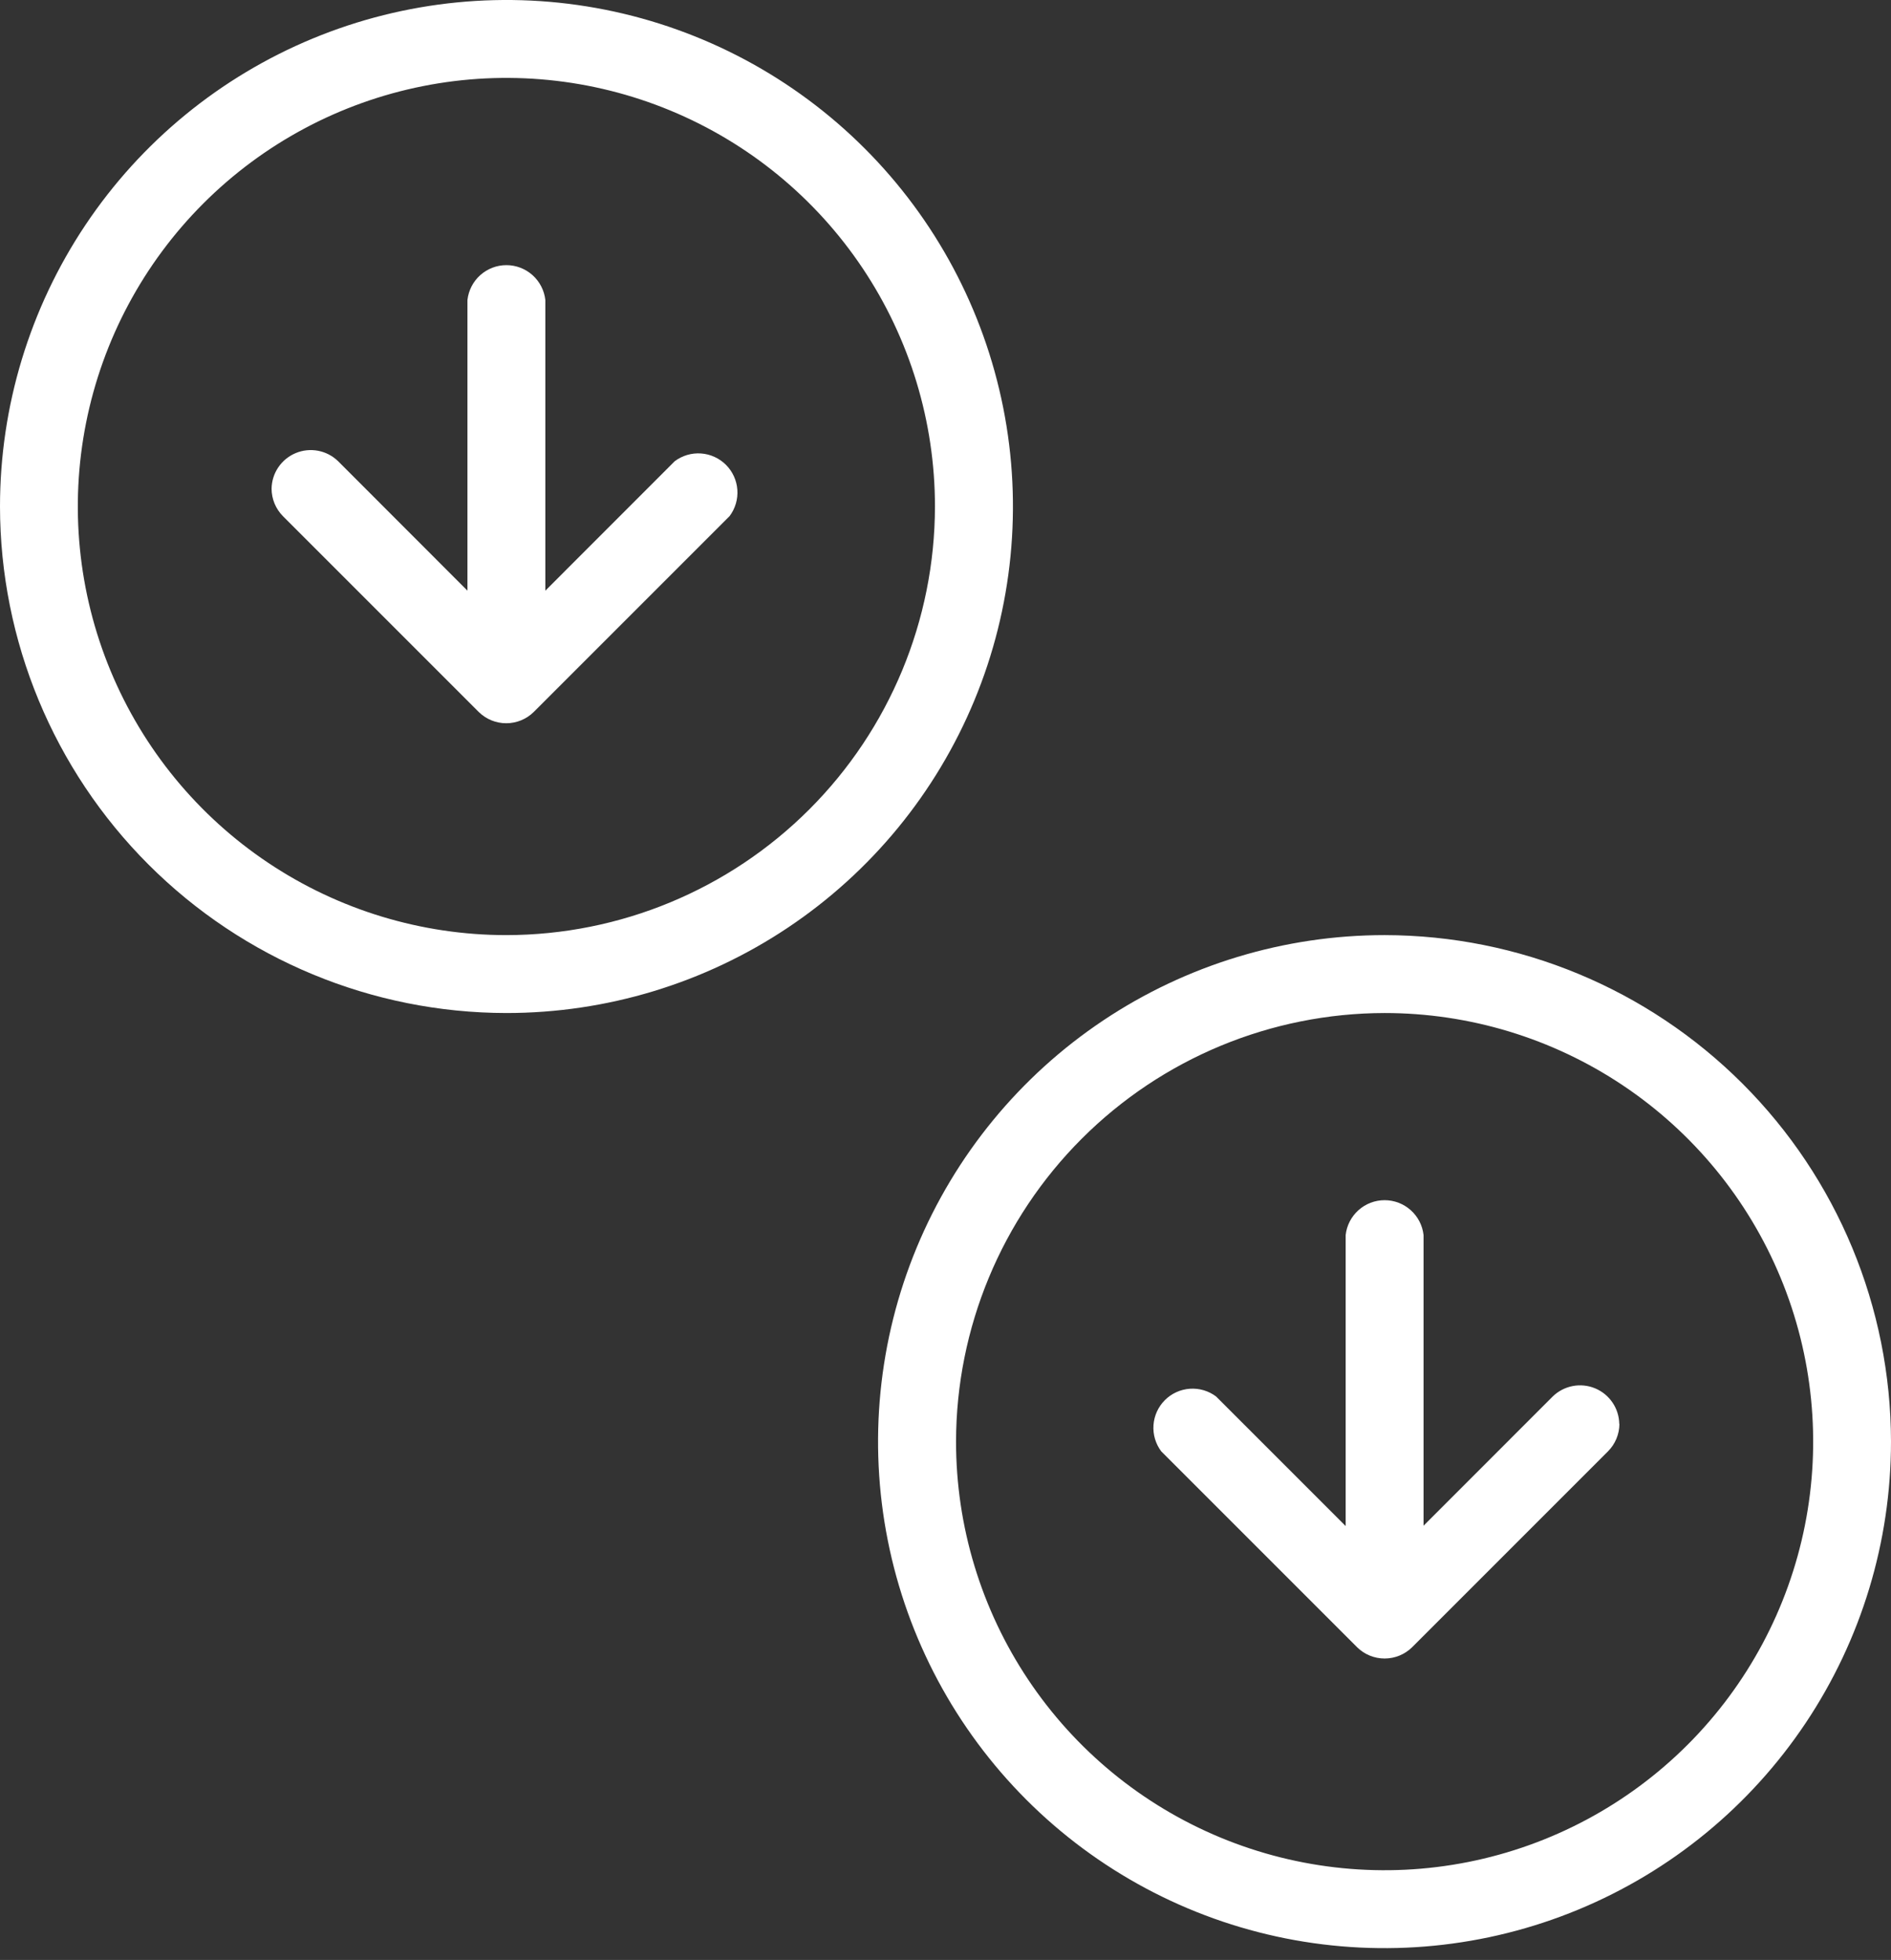 <svg width="110" height="114" viewBox="0 0 110 114" fill="none" xmlns="http://www.w3.org/2000/svg">
<rect x="0" y="0" width="110" height="114" fill="#333333" stroke="none"/>
<path d="M110 83.848C110.001 89.676 108.274 95.372 105.037 100.218C101.8 105.064 97.199 108.841 91.815 111.071C86.431 113.301 80.507 113.885 74.792 112.749C69.076 111.612 63.827 108.806 59.706 104.685C55.585 100.565 52.779 95.315 51.643 89.6C50.506 83.884 51.09 77.96 53.32 72.576C55.551 67.193 59.328 62.592 64.173 59.355C69.019 56.118 74.716 54.391 80.543 54.391C88.353 54.401 95.839 57.508 101.362 63.03C106.884 68.552 109.99 76.039 110 83.848ZM55.613 83.848C55.612 88.779 57.074 93.6 59.812 97.7C62.551 101.8 66.444 104.996 71 106.884C75.555 108.771 80.567 109.266 85.404 108.304C90.24 107.343 94.682 104.969 98.169 101.483C101.656 97.996 104.031 93.554 104.993 88.718C105.956 83.882 105.462 78.869 103.575 74.314C101.689 69.758 98.493 65.864 94.394 63.125C90.294 60.385 85.474 58.923 80.543 58.923C73.935 58.932 67.599 61.56 62.926 66.233C58.253 70.905 55.623 77.24 55.613 83.848Z" fill="white"/>
<path d="M82.809 71.84V94.212C82.748 94.769 82.482 95.285 82.064 95.66C81.646 96.035 81.104 96.242 80.543 96.242C79.982 96.242 79.44 96.035 79.022 95.66C78.604 95.285 78.338 94.769 78.277 94.212V71.84C78.338 71.281 78.604 70.766 79.022 70.391C79.44 70.016 79.982 69.809 80.543 69.809C81.104 69.809 81.646 70.016 82.064 70.391C82.482 70.766 82.748 71.281 82.809 71.84Z" fill="white"/>
<path d="M94.202 82.818C94.2 83.418 93.961 83.993 93.537 84.418L82.139 95.816C81.713 96.234 81.14 96.468 80.543 96.468C79.946 96.468 79.373 96.234 78.947 95.816L67.549 84.418C67.22 83.979 67.06 83.436 67.099 82.889C67.138 82.342 67.373 81.827 67.761 81.439C68.149 81.051 68.664 80.816 69.211 80.777C69.759 80.738 70.302 80.898 70.741 81.227L80.534 91.02L90.322 81.227C90.642 80.915 91.046 80.705 91.484 80.62C91.922 80.536 92.375 80.582 92.787 80.753C93.199 80.924 93.552 81.212 93.802 81.582C94.052 81.951 94.188 82.386 94.193 82.832L94.202 82.818Z" fill="white"/>
<path d="M0 29.462C6.97737e-08 23.634 1.728 17.938 4.965 13.093C8.203 8.248 12.805 4.472 18.188 2.242C23.572 0.012 29.496 -0.571 35.211 0.566C40.926 1.704 46.176 4.51 50.296 8.631C54.416 12.751 57.221 18.001 58.358 23.717C59.494 29.432 58.91 35.356 56.679 40.739C54.449 46.123 50.672 50.724 45.826 53.96C40.981 57.197 35.284 58.924 29.457 58.923C21.646 58.915 14.158 55.808 8.636 50.285C3.113 44.761 0.007 37.272 0 29.462ZM54.387 29.462C54.387 24.531 52.925 19.711 50.185 15.611C47.446 11.512 43.553 8.316 38.997 6.43C34.442 4.543 29.429 4.049 24.593 5.011C19.758 5.973 15.316 8.347 11.829 11.834C8.343 15.32 5.968 19.762 5.006 24.598C4.044 29.434 4.538 34.447 6.425 39.002C8.312 43.557 11.507 47.451 15.607 50.19C19.706 52.929 24.526 54.391 29.457 54.391C36.066 54.383 42.402 51.754 47.076 47.08C51.749 42.407 54.378 36.071 54.387 29.462Z" fill="white"/>
<path d="M27.191 39.829V17.453C27.253 16.895 27.518 16.379 27.936 16.004C28.354 15.63 28.896 15.422 29.457 15.422C30.018 15.422 30.56 15.63 30.978 16.004C31.396 16.379 31.662 16.895 31.723 17.453V39.829C31.662 40.387 31.396 40.903 30.978 41.278C30.56 41.652 30.018 41.859 29.457 41.859C28.896 41.859 28.354 41.652 27.936 41.278C27.518 40.903 27.253 40.387 27.191 39.829Z" fill="white"/>
<path d="M15.798 28.431C15.803 27.985 15.939 27.55 16.189 27.181C16.439 26.812 16.792 26.524 17.204 26.353C17.616 26.182 18.069 26.136 18.507 26.22C18.945 26.304 19.349 26.515 19.668 26.826L29.457 36.624L39.25 26.826C39.689 26.497 40.232 26.337 40.78 26.376C41.327 26.415 41.842 26.65 42.23 27.038C42.618 27.426 42.853 27.941 42.892 28.488C42.931 29.036 42.771 29.579 42.442 30.018L31.044 41.416C30.618 41.834 30.045 42.068 29.448 42.068C28.851 42.068 28.278 41.834 27.852 41.416L16.454 30.018C16.037 29.595 15.801 29.025 15.798 28.431Z" fill="white"/>
</svg>
